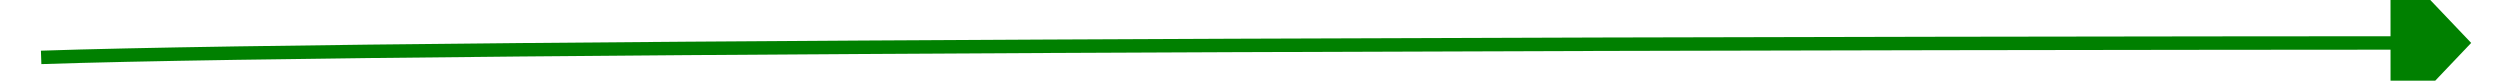 ﻿<?xml version="1.0" encoding="utf-8"?>
<svg version="1.1" xmlns:xlink="http://www.w3.org/1999/xlink" width="186px" height="6px" preserveAspectRatio="xMinYMid meet" viewBox="764 3411  186 4" xmlns="http://www.w3.org/2000/svg">
  <g transform="matrix(-0.927 -0.375 0.375 -0.927 373.064 6898.516 )">
    <path d="M 167.4 0.8  C 141.747 12.201  29.139 57.877  4.834 67.723  " stroke-width="1" stroke="#008000" fill="none" transform="matrix(1 0 0 1 774 3377 )" />
    <path d="M 3.397 61.509  L 0.2 69.6  L 8.126 73.188  L 3.397 61.509  Z " fill-rule="nonzero" fill="#008000" stroke="none" transform="matrix(1 0 0 1 774 3377 )" />
  </g>
</svg>